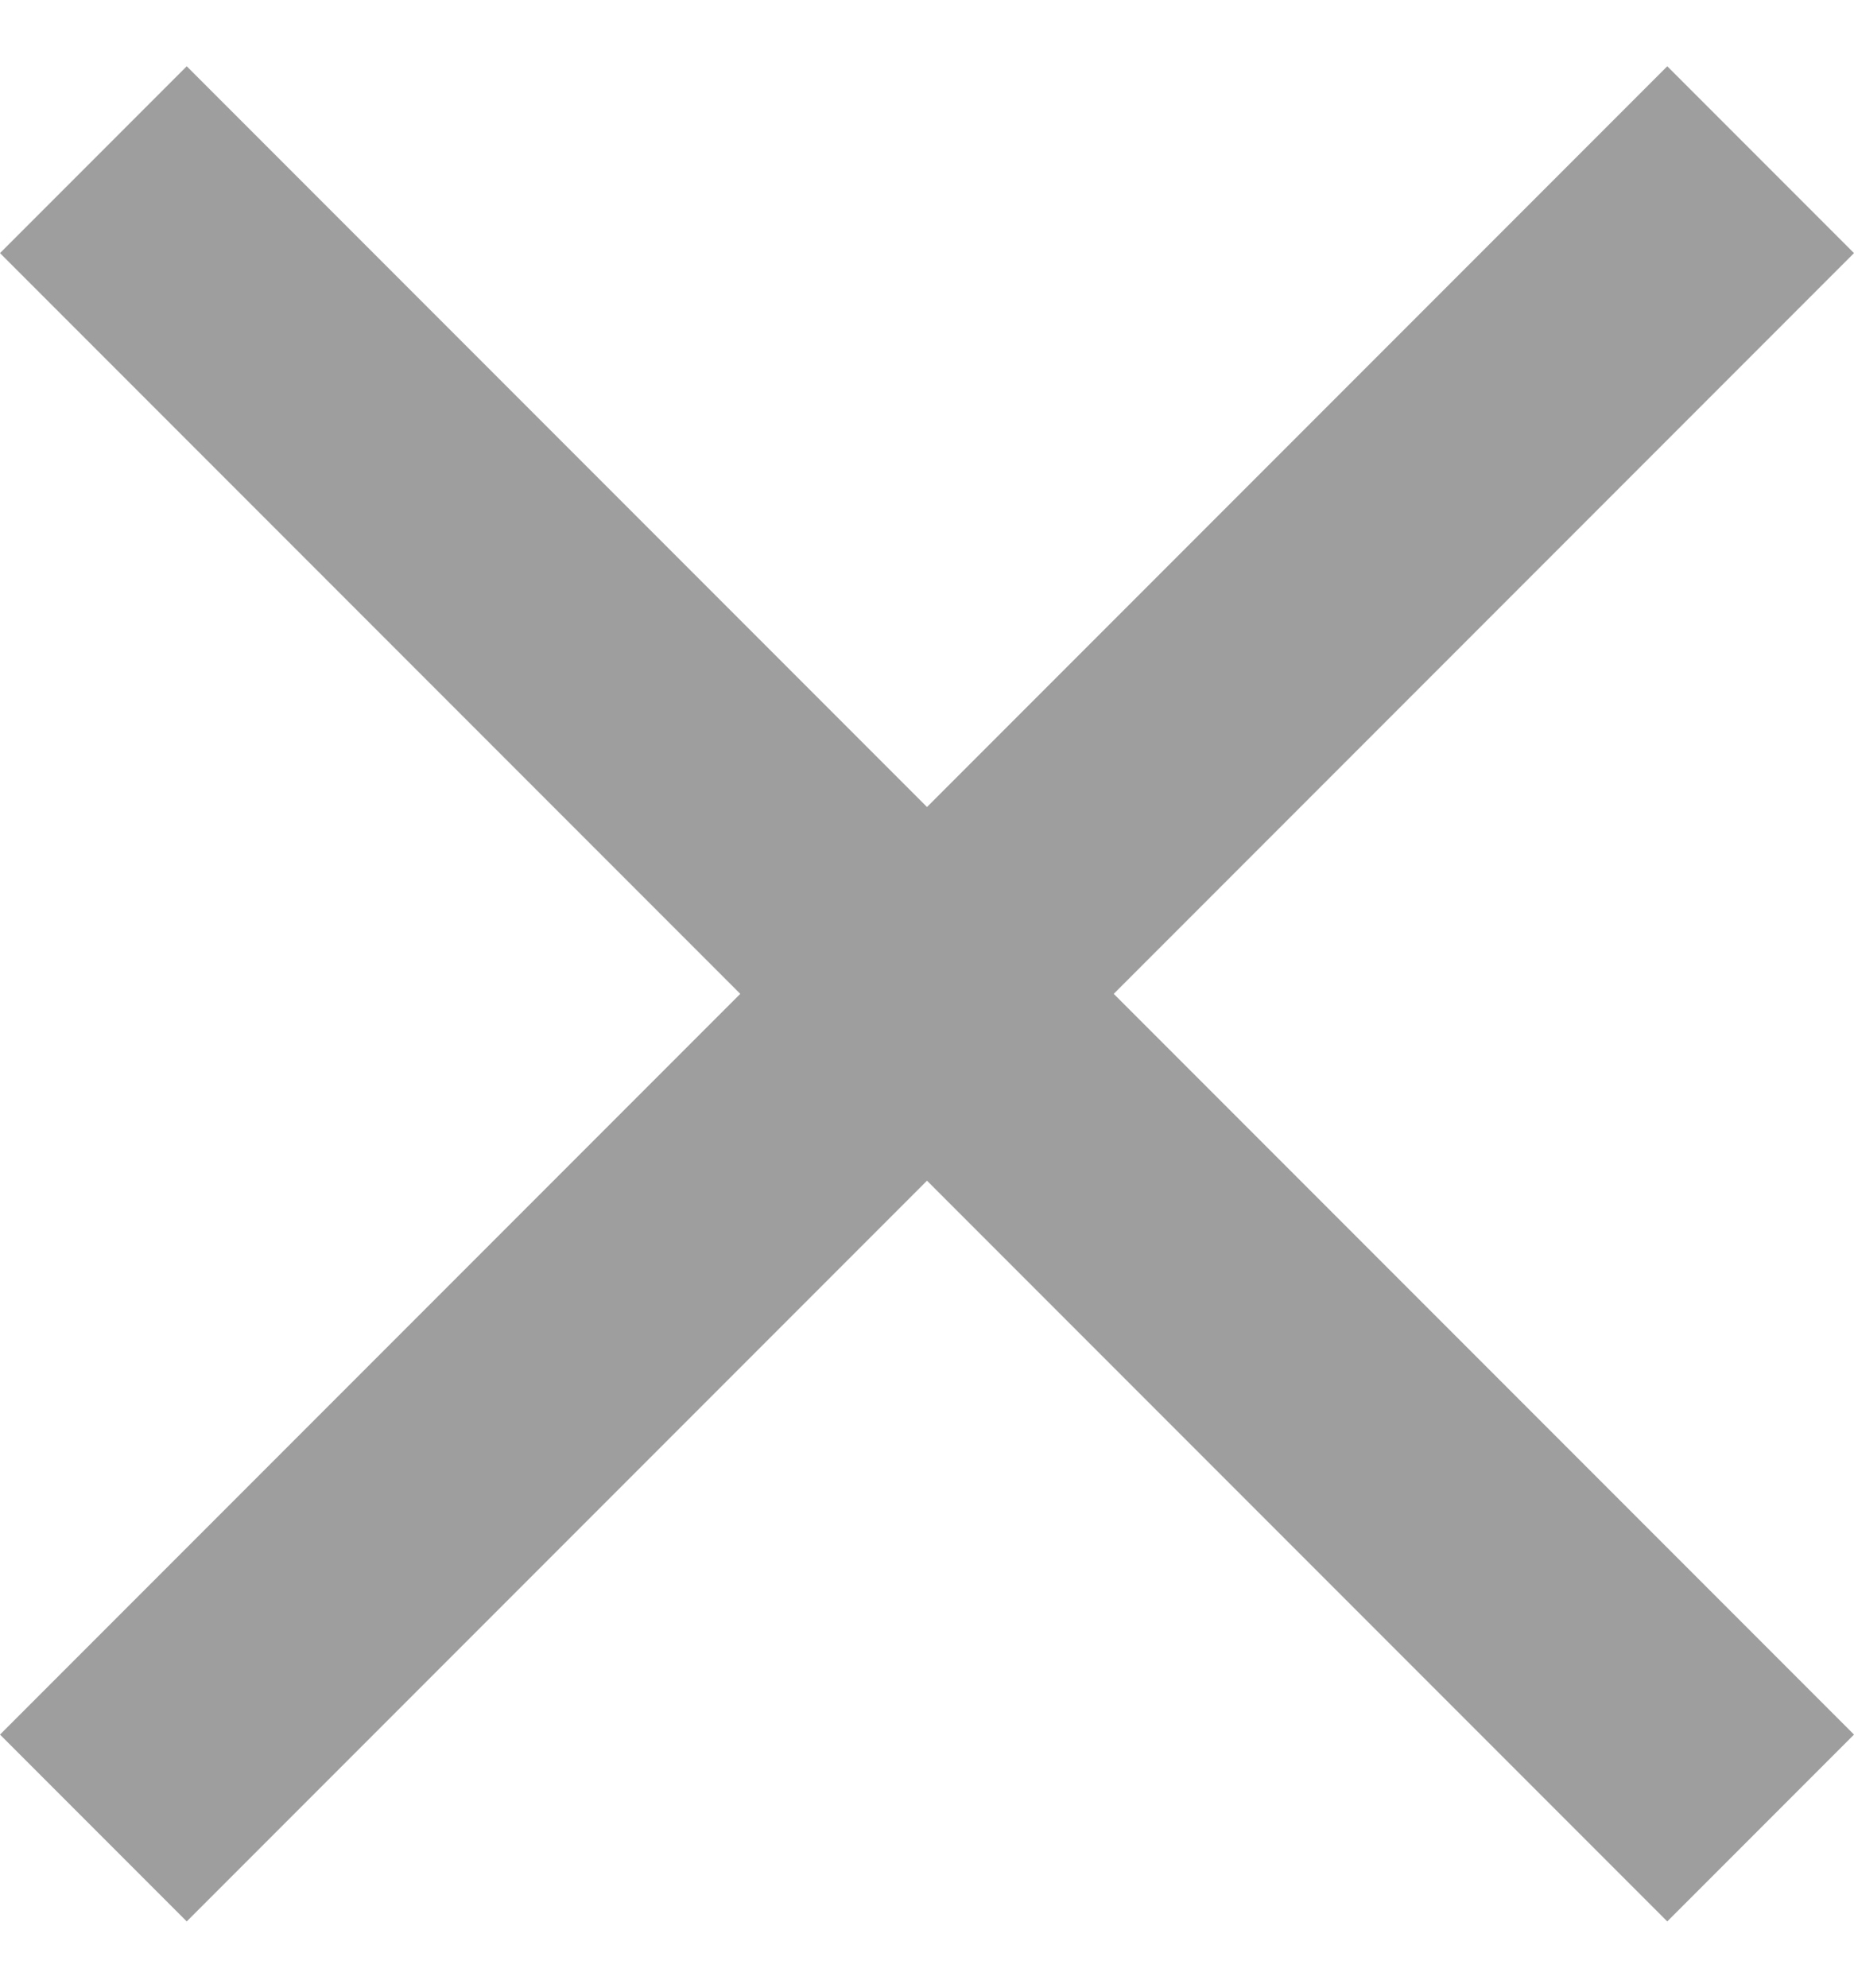 <svg width="14" height="15" viewBox="0 0 14 15" fill="none" xmlns="http://www.w3.org/2000/svg">
<path d="M12.59 0.5L7 6.09L1.41 0.5L0 1.91L5.59 7.5L0 13.09L1.41 14.5L7 8.91L12.59 14.5L14 13.09L8.41 7.5L14 1.91L12.59 0.5Z" fill="black" fill-opacity="0.38"/>
</svg>
